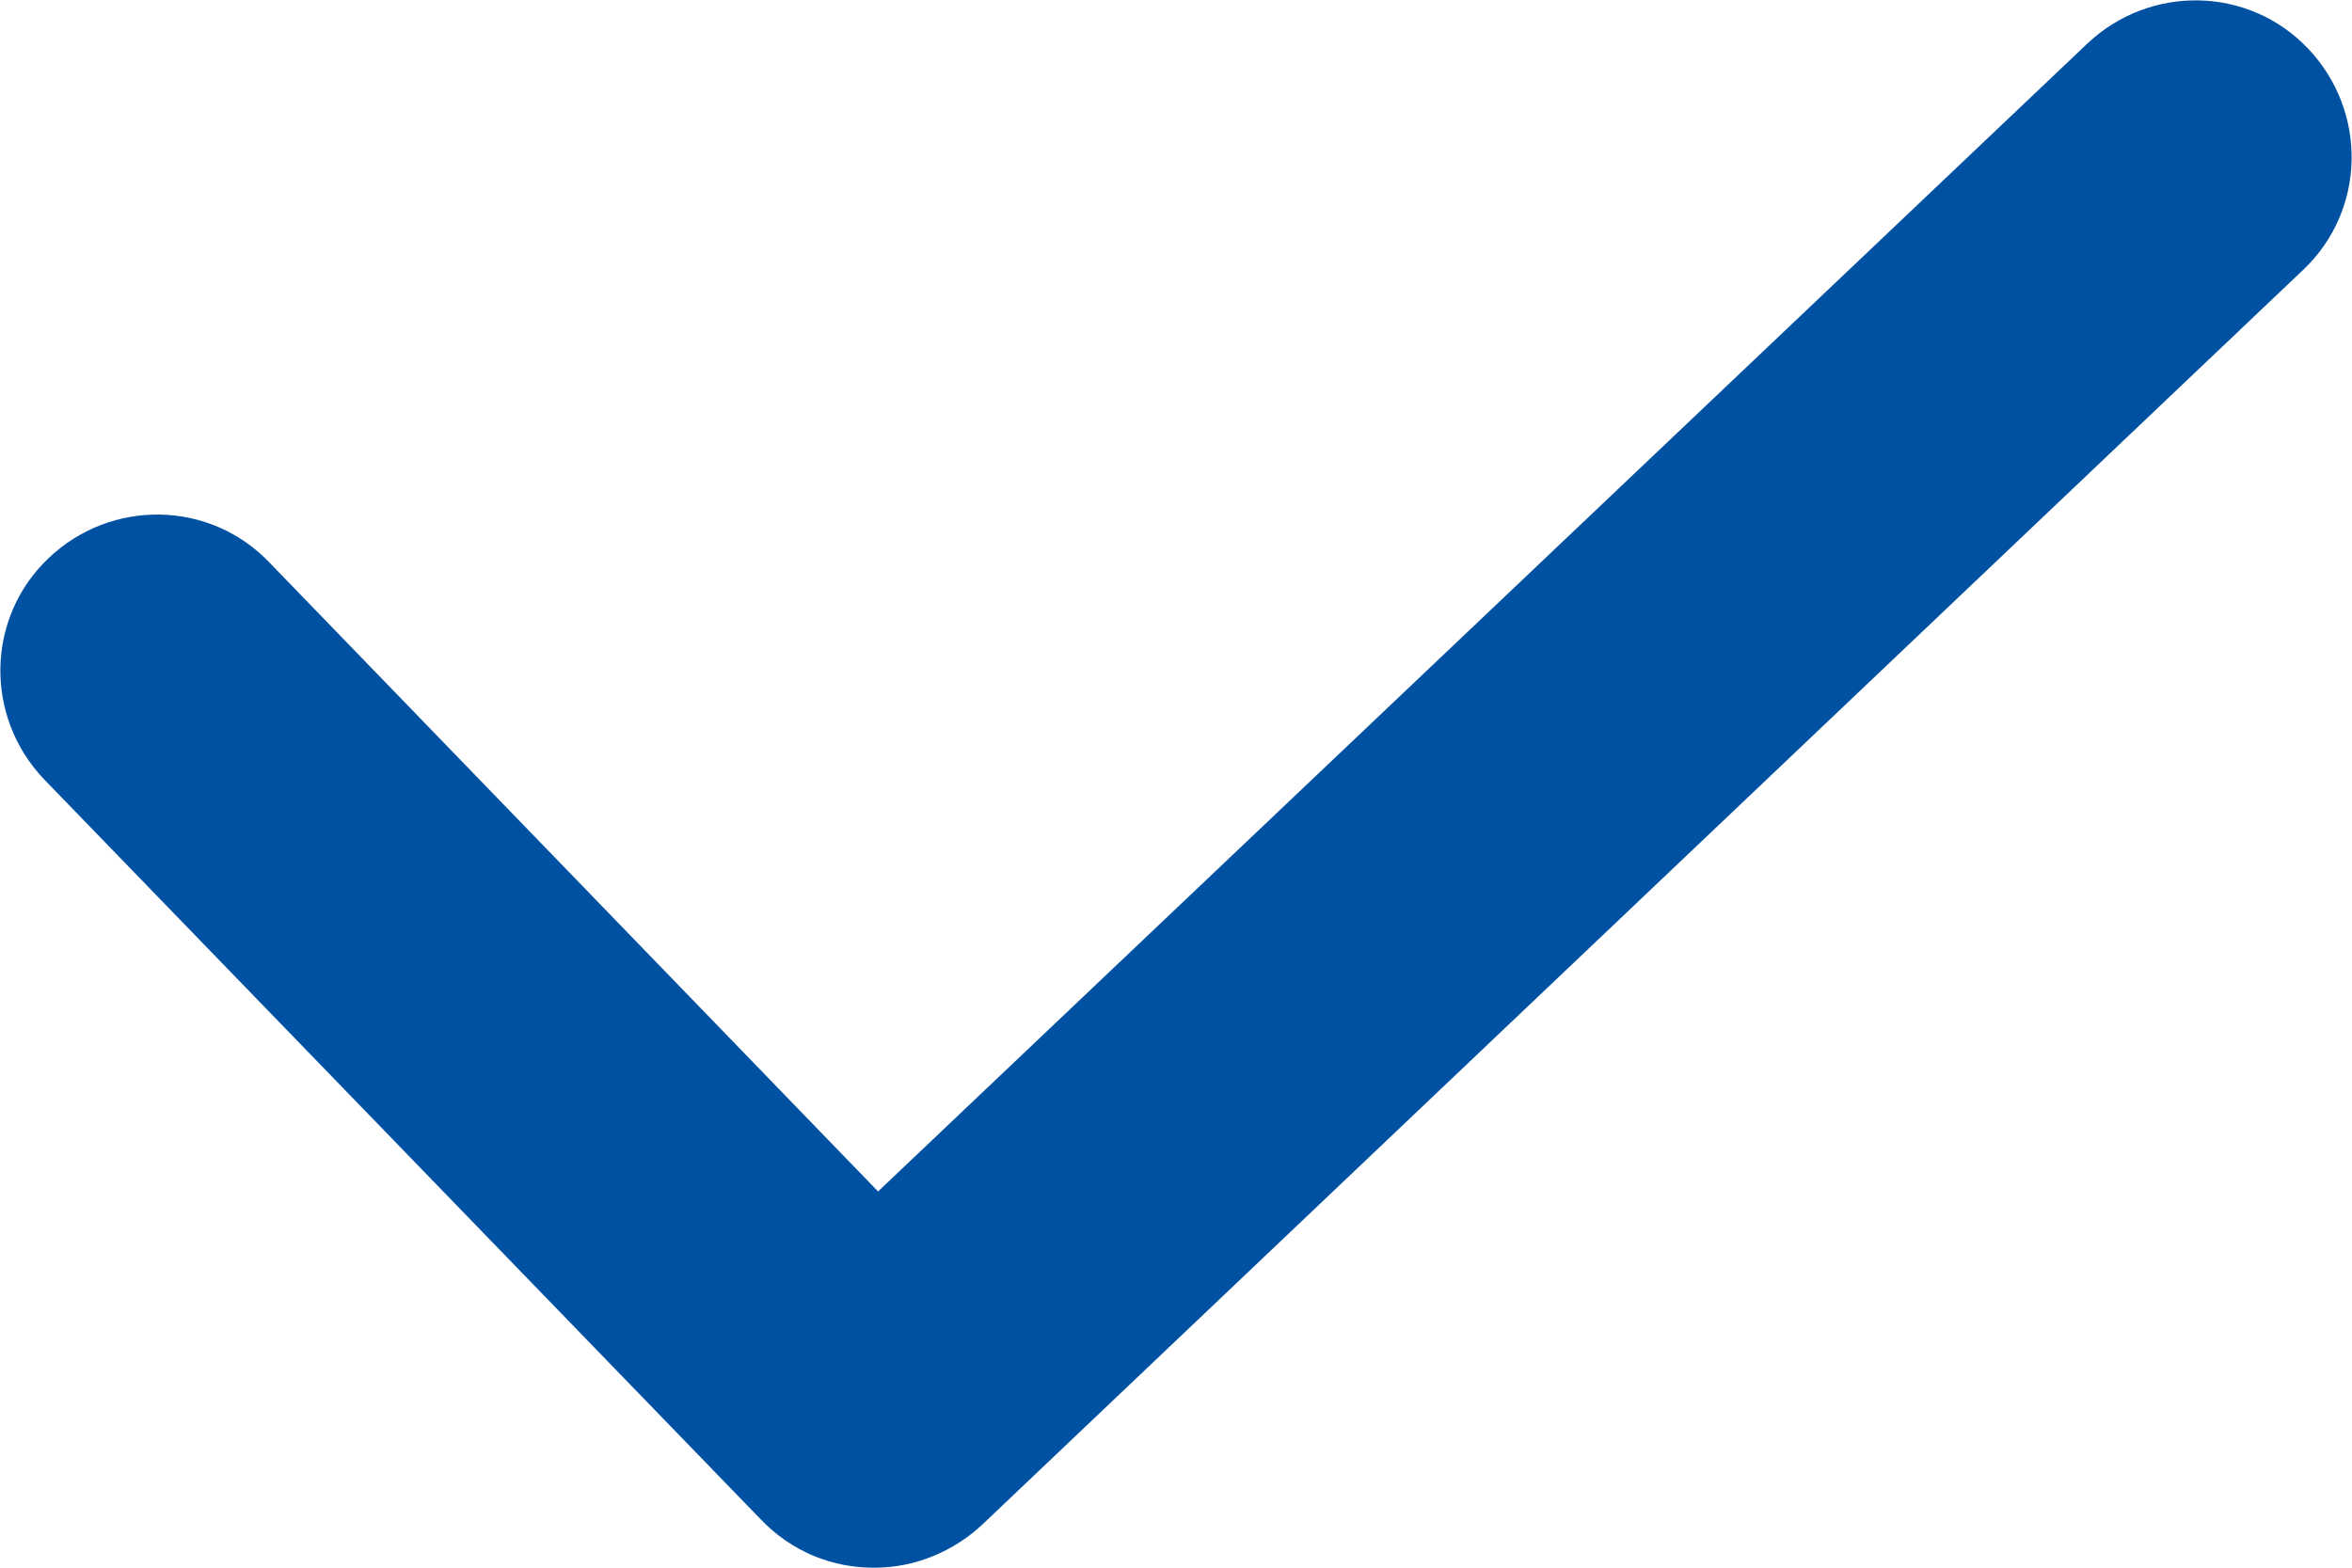 <?xml version="1.0" encoding="UTF-8"?>
<svg xmlns="http://www.w3.org/2000/svg" version="1.1" viewBox="0 0 15 10">
  <defs>
    <style>
      .cls-1 {
        fill: #0051a2;
      }
    </style>
  </defs>
  <!-- Generator: Adobe Illustrator 28.7.1, SVG Export Plug-In . SVG Version: 1.2.0 Build 142)  -->
  <g>
    <g id="Layer_1">
      <path class="cls-1" d="M5.57,10c-.26,0-.52-.1-.72-.31L.28,4.97c-.38-.4-.37-1.03.03-1.41.4-.38,1.03-.37,1.41.03l3.88,4.01L13.31.28c.4-.38,1.03-.37,1.41.03.38.4.37,1.03-.03,1.41L6.27,9.72c-.19.18-.44.28-.69.28Z"/>
    </g>
  </g>
</svg>